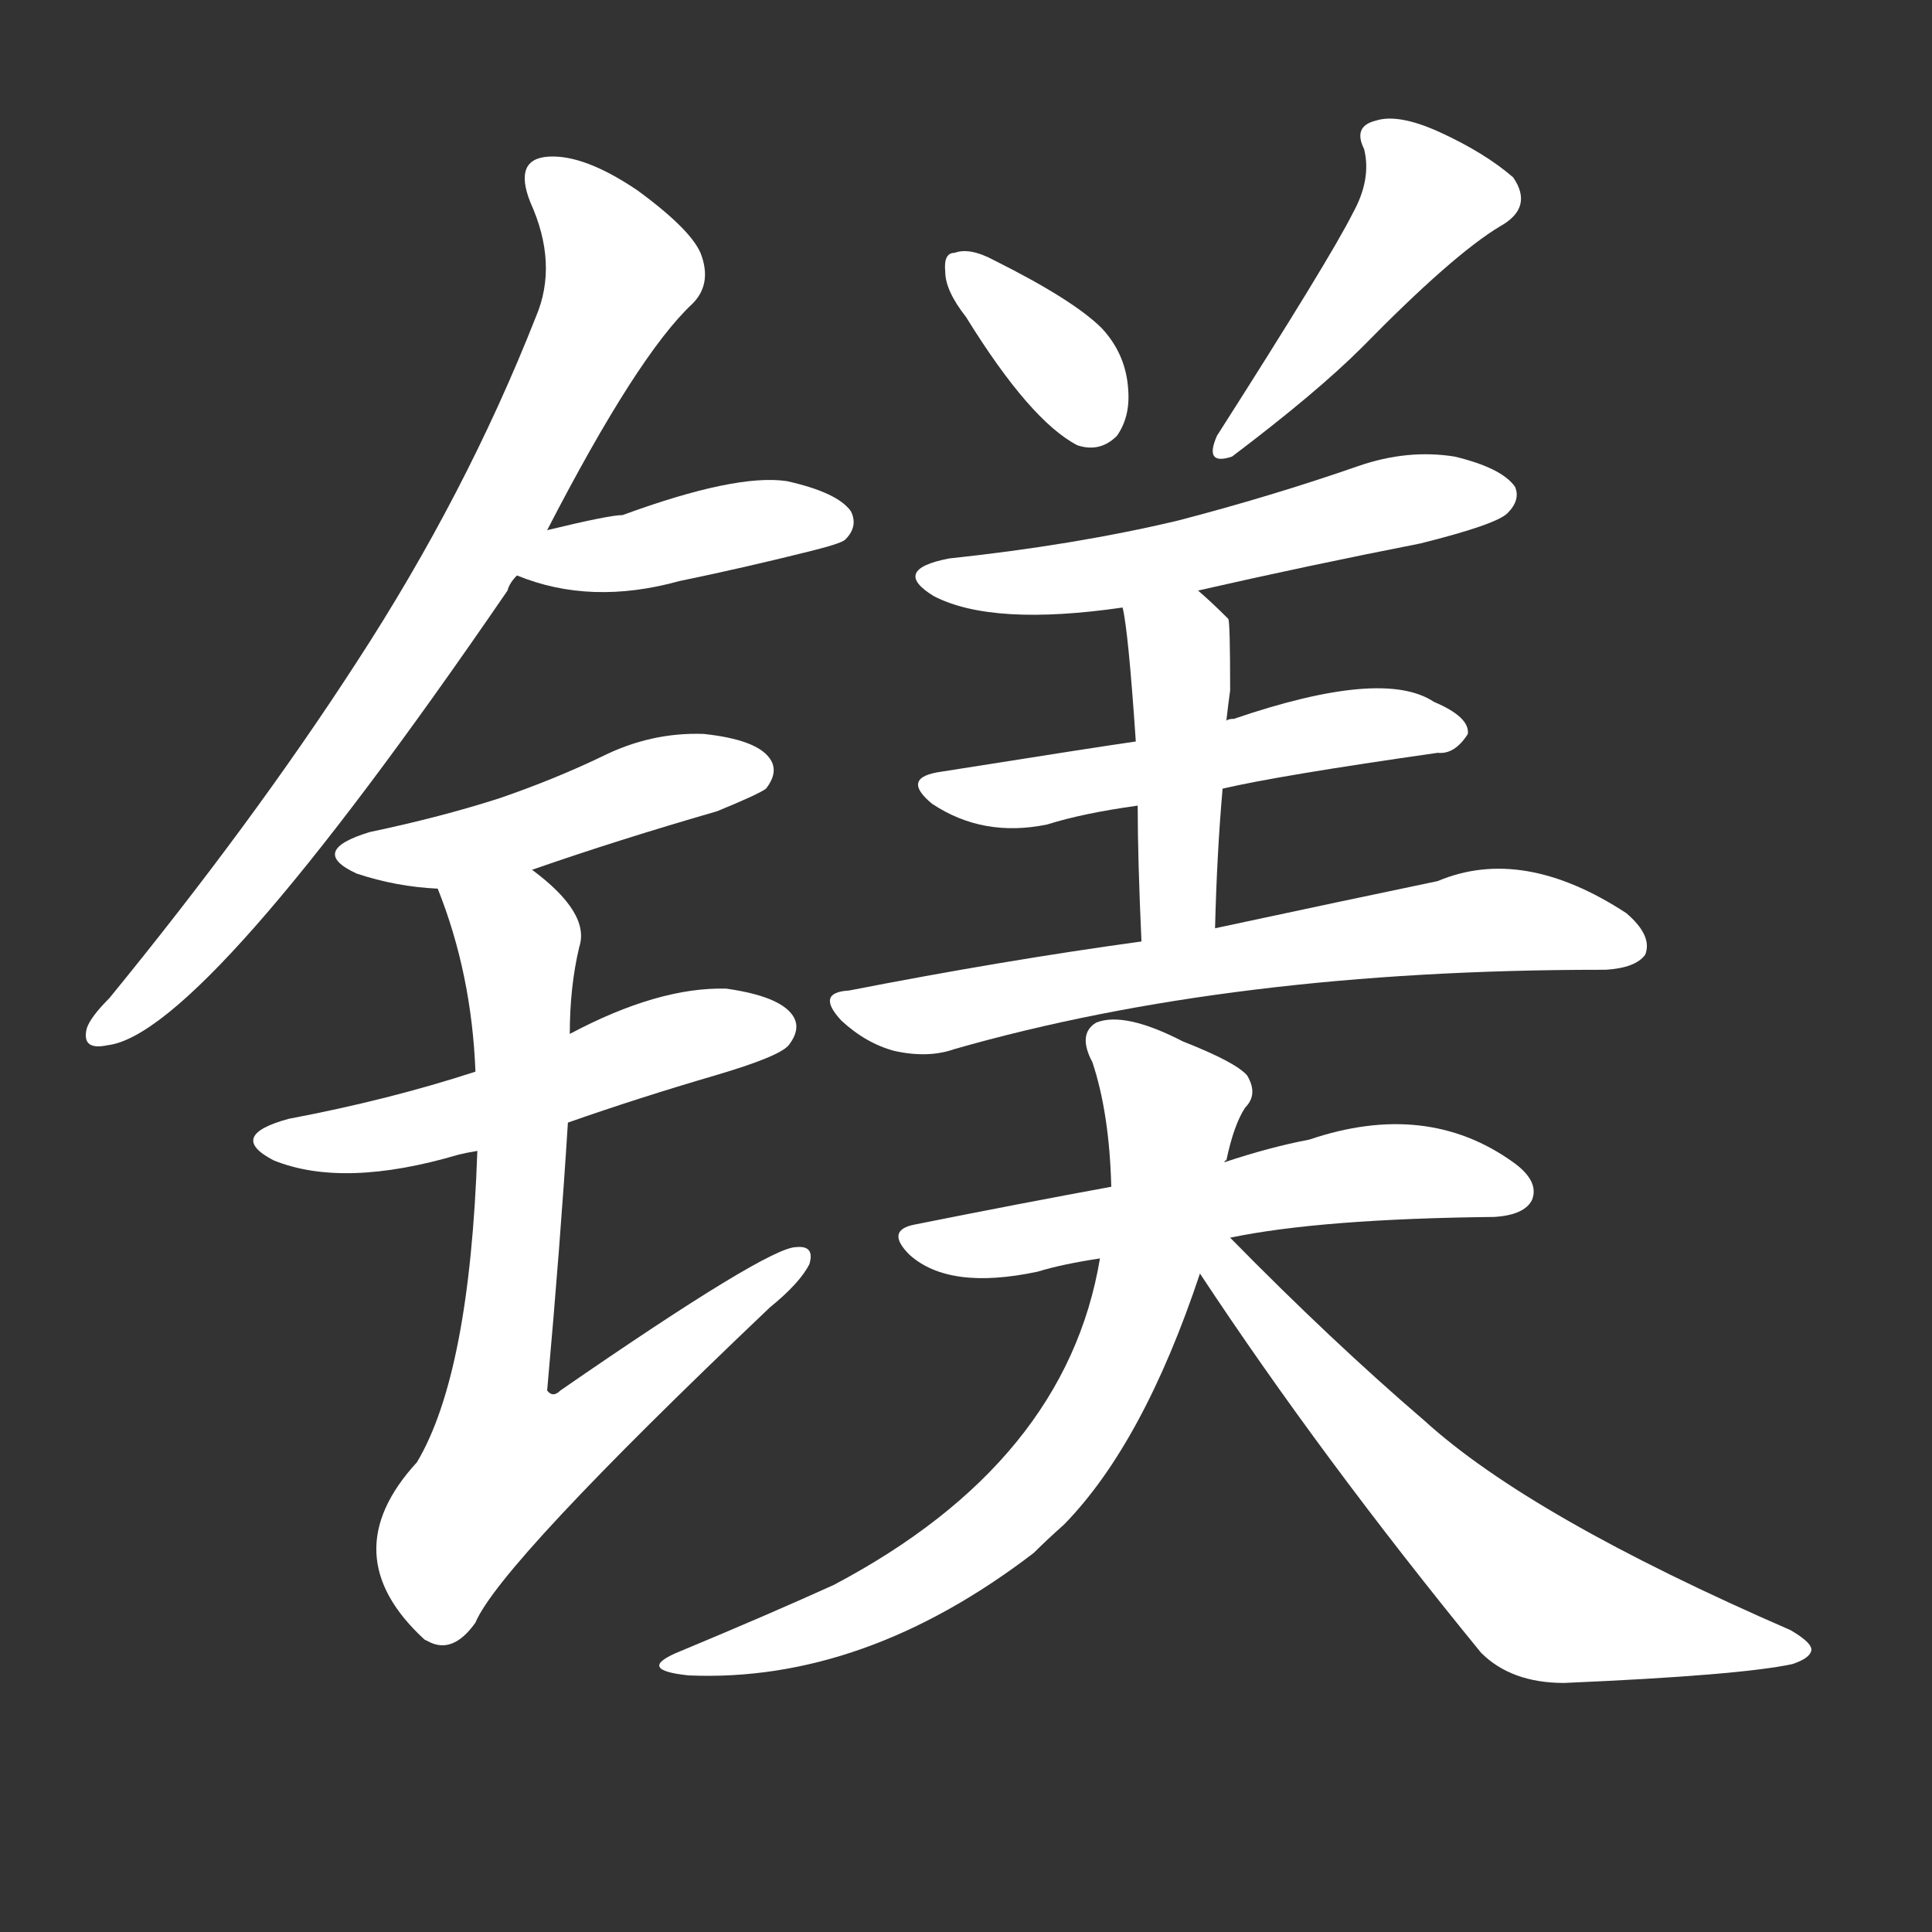 <svg version="1.1" viewBox="0 0 1024 1024" xmlns="http://www.w3.org/2000/svg">
  <rect x="0" y="0" width="1024" height="1024" fill="#333333" stroke="none"/>
  <g transform="scale(1, -1) translate(0, -900)">
    <style type="text/css">
        .stroke1 {fill: #FFFFFF;}
        .stroke2 {fill: #FFFFFF;}
        .stroke3 {fill: #FFFFFF;}
        .stroke4 {fill: #FFFFFF;}
        .stroke5 {fill: #FFFFFF;}
        .stroke6 {fill: #FFFFFF;}
        .stroke7 {fill: #FFFFFF;}
        .stroke8 {fill: #FFFFFF;}
        .stroke9 {fill: #FFFFFF;}
        .stroke10 {fill: #FFFFFF;}
        .stroke11 {fill: #FFFFFF;}
        .stroke12 {fill: #FFFFFF;}
        .stroke13 {fill: #FFFFFF;}
        .stroke14 {fill: #FFFFFF;}
        .stroke15 {fill: #FFFFFF;}
        .stroke16 {fill: #FFFFFF;}
        .stroke17 {fill: #FFFFFF;}
        .stroke18 {fill: #FFFFFF;}
        .stroke19 {fill: #FFFFFF;}
        .stroke20 {fill: #FFFFFF;}
        text {
            font-family: Helvetica;
            font-size: 50px;
            fill: #FFFFFF;}
            paint-order: stroke;
            stroke: #000000;
            stroke-width: 4px;
            stroke-linecap: butt;
            stroke-linejoin: miter;
            font-weight: 800;
        }
    </style>

    <path d="M 290 619 Q 338 712 367 739 Q 377 749 372 764 Q 368 777 338 799 Q 310 818 291 817 Q 272 816 281 793 Q 296 760 284 732 Q 247 638 189 549 Q 134 464 58 371 Q 48 361 46 355 Q 43 343 57 346 Q 108 352 269 587 Q 270 591 274 595 L 290 619 Z" class="stroke1"/>
    <path d="M 274 595 Q 313 579 360 592 Q 394 599 430 608 Q 446 612 448 614 Q 455 621 451 629 Q 444 639 417 645 Q 390 649 330 627 Q 323 627 290 619 C 261 612 246 606 274 595 Z" class="stroke2"/>
    <path d="M 282 439 Q 328 455 380 470 Q 402 479 406 482 Q 413 491 408 498 Q 401 508 373 511 Q 345 512 319 499 Q 294 487 265 477 Q 234 467 196 459 Q 163 449 189 437 Q 210 430 232 429 L 282 439 Z" class="stroke3"/>
    <path d="M 301 305 Q 338 318 379 330 Q 413 340 418 346 Q 425 355 420 362 Q 413 372 385 376 Q 349 377 302 352 L 252 332 Q 206 317 153 307 Q 120 298 145 285 Q 182 270 243 288 Q 247 289 253 290 L 301 305 Z" class="stroke4"/>
    <path d="M 253 290 Q 249 172 221 125 Q 176 76 225 31 L 227 30 Q 240 23 252 40 Q 265 71 408 207 Q 424 220 429 230 Q 432 240 422 239 Q 407 239 297 163 Q 293 159 290 163 Q 297 241 301 305 L 302 352 Q 302 377 307 398 Q 313 416 282 439 C 259 459 222 457 232 429 Q 250 384 252 332 L 253 290 Z" class="stroke5"/>
    <path d="M 512 732 Q 546 677 571 664 Q 583 660 592 669 Q 599 679 598 693 Q 597 712 584 726 Q 569 741 527 762 Q 514 769 506 766 Q 500 766 501 756 Q 501 746 512 732 Z" class="stroke6"/>
    <path d="M 717 787 Q 705 763 645 669 Q 638 653 653 658 Q 698 692 722 716 Q 770 765 795 780 Q 813 790 802 806 Q 787 819 763 830 Q 741 840 729 836 Q 717 833 723 821 Q 727 805 717 787 Z" class="stroke7"/>
    <path d="M 635 587 Q 692 600 753 612 Q 793 622 799 628 Q 806 635 803 642 Q 796 652 771 658 Q 746 662 720 653 Q 674 637 624 624 Q 569 611 503 604 Q 472 598 495 584 Q 526 568 595 578 L 635 587 Z" class="stroke8"/>
    <path d="M 648 482 Q 678 489 762 501 Q 771 500 778 511 Q 779 520 760 528 Q 733 546 654 519 Q 651 519 650 518 L 602 507 Q 581 504 499 491 Q 477 488 494 474 Q 521 456 555 463 Q 574 469 603 473 L 648 482 Z" class="stroke9"/>
    <path d="M 644 408 Q 645 448 648 482 L 650 518 Q 651 527 652 534 Q 652 571 651 572 Q 642 581 635 587 C 613 607 590 607 595 578 Q 598 566 602 507 L 603 473 Q 603 445 605 401 C 606 371 643 378 644 408 Z" class="stroke10"/>
    <path d="M 605 401 Q 532 391 450 375 Q 432 374 446 359 Q 459 347 474 343 Q 492 339 506 344 Q 653 386 849 386 L 851 386 Q 867 387 872 394 Q 876 404 862 416 Q 807 452 762 433 Q 714 423 644 408 L 605 401 Z" class="stroke11"/>
    <path d="M 652 244 Q 700 254 792 255 Q 808 256 812 264 Q 816 274 802 284 Q 756 317 694 296 Q 673 292 649 284 L 589 271 Q 540 262 485 251 Q 469 248 482 235 Q 503 216 550 226 Q 563 230 583 233 L 652 244 Z" class="stroke12"/>
    <path d="M 649 284 Q 649 285 650 285 Q 654 304 660 313 Q 667 320 661 330 Q 655 337 627 348 Q 596 364 581 358 Q 571 352 579 337 Q 588 310 589 271 L 583 233 Q 565 125 442 60 Q 409 45 361 25 Q 336 15 365 12 Q 458 8 548 77 Q 555 84 564 92 Q 606 135 636 225 L 649 284 Z" class="stroke13"/>
    <path d="M 636 225 Q 700 128 785 24 Q 801 8 829 8 Q 922 12 950 18 Q 959 21 960 25 Q 961 29 949 36 Q 811 96 755 147 Q 706 189 652 244 C 631 265 619 250 636 225 Z" class="stroke14"/>
</g></svg>